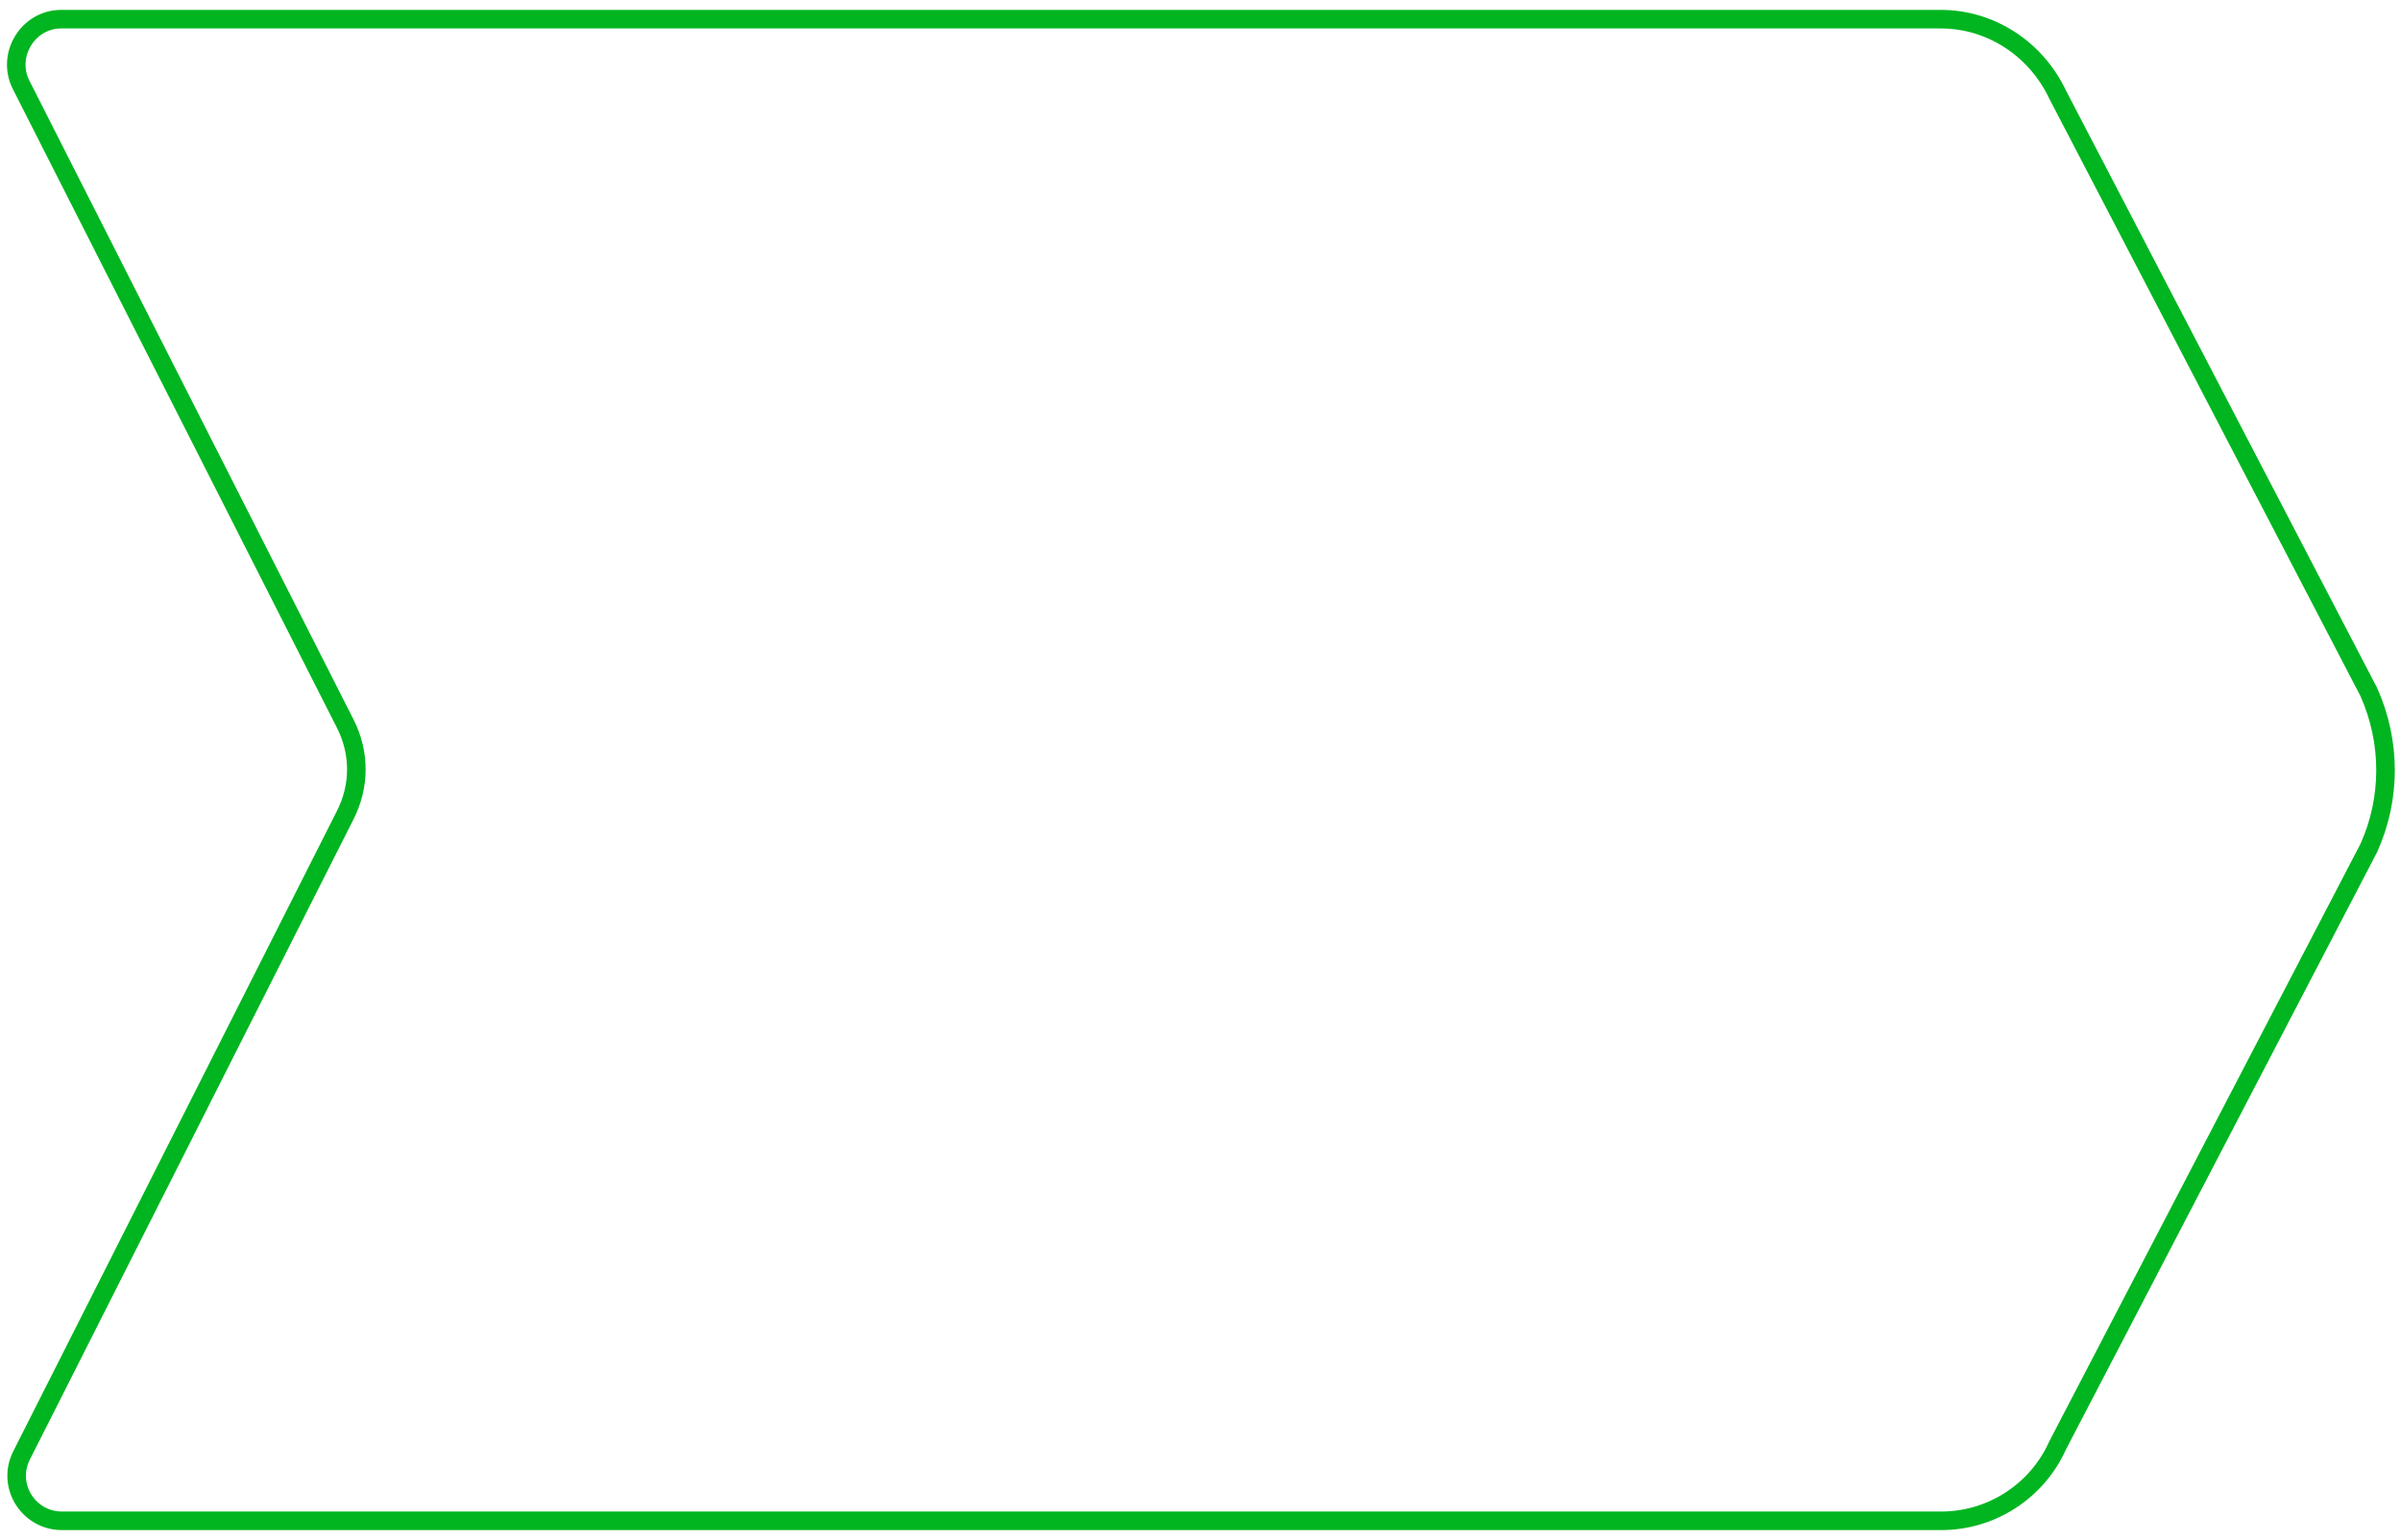 <?xml version="1.0" encoding="utf-8"?>
<!-- Generator: Adobe Illustrator 22.0.0, SVG Export Plug-In . SVG Version: 6.00 Build 0)  -->
<svg version="1.1" id="Capa_1" xmlns="http://www.w3.org/2000/svg" xmlns:xlink="http://www.w3.org/1999/xlink" x="0px" y="0px"
	 viewBox="0 0 388.1 249" style="enable-background:new 0 0 388.1 249;" xml:space="preserve">
<style type="text/css">
	.st0{fill:none;stroke:#00B520;stroke-width:3;stroke-miterlimit:10;}
</style>
<path class="st0" d="M313.7,3.1H9.9C4.5,3.1,1,8.9,3.4,13.7l52.4,103.3c2.4,4.7,2.4,10.1,0,14.8L3.5,235.3
	c-2.5,4.9,1.1,10.6,6.5,10.6h303.8c8.1,0,15.5-4.8,18.8-12.2l50.3-96.6c3.6-8,3.6-17.1,0-25.2l-50.3-96.6
	C329.1,7.9,321.8,3.1,313.7,3.1z"/>
</svg>
